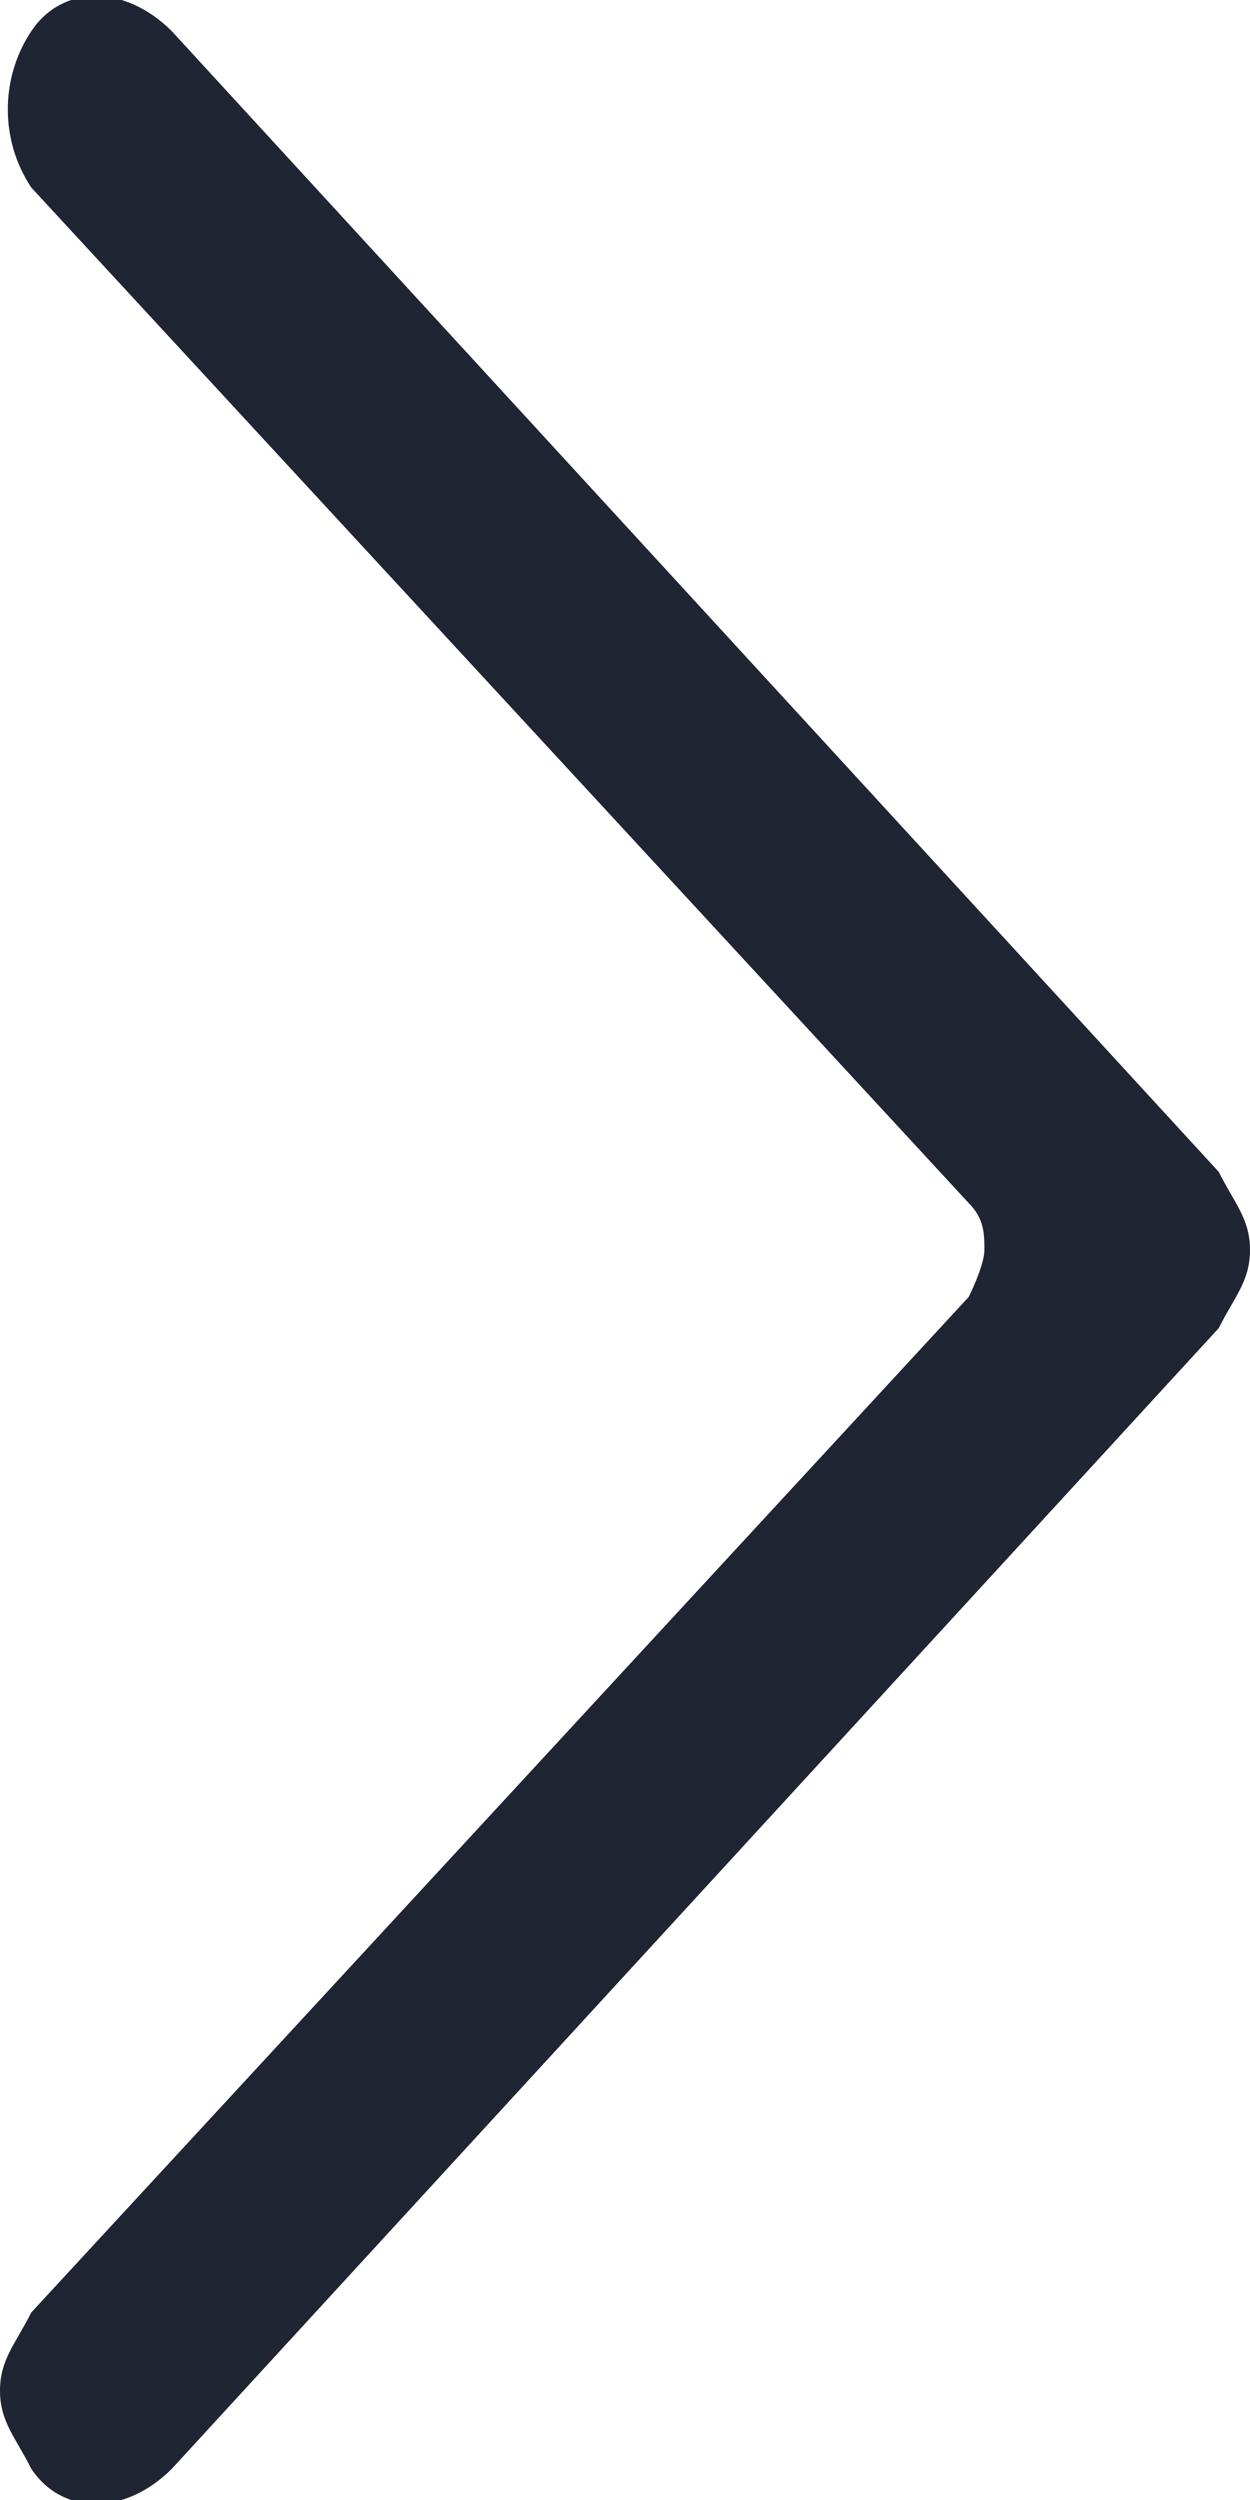 <?xml version="1.0" encoding="utf-8"?>
<!-- Generator: Adobe Illustrator 23.0.4, SVG Export Plug-In . SVG Version: 6.00 Build 0)  -->
<svg version="1.1" id="Layer_1" xmlns="http://www.w3.org/2000/svg" xmlns:xlink="http://www.w3.org/1999/xlink" x="0px" y="0px"
	 viewBox="0 0 8 16" style="enable-background:new 0 0 8 16;" xml:space="preserve">
<style type="text/css">
	.st0{fill:#1F2532;}
</style>
<path id="Path" class="st0" d="M0.2,0.2c-0.2,0.3-0.2,0.7,0,1l6,6.5C6.3,7.8,6.3,7.9,6.3,8l0,0c0,0.1-0.1,0.3-0.1,0.3l-6,6.5
	C0.1,15,0,15.1,0,15.3c0,0.2,0.1,0.3,0.2,0.5c0.2,0.3,0.6,0.3,0.9,0l6.7-7.3C7.9,8.3,8,8.2,8,8c0-0.2-0.1-0.3-0.2-0.5c0,0,0,0,0,0
	L1.1,0.2C0.8-0.1,0.4-0.1,0.2,0.2z"/>
</svg>
